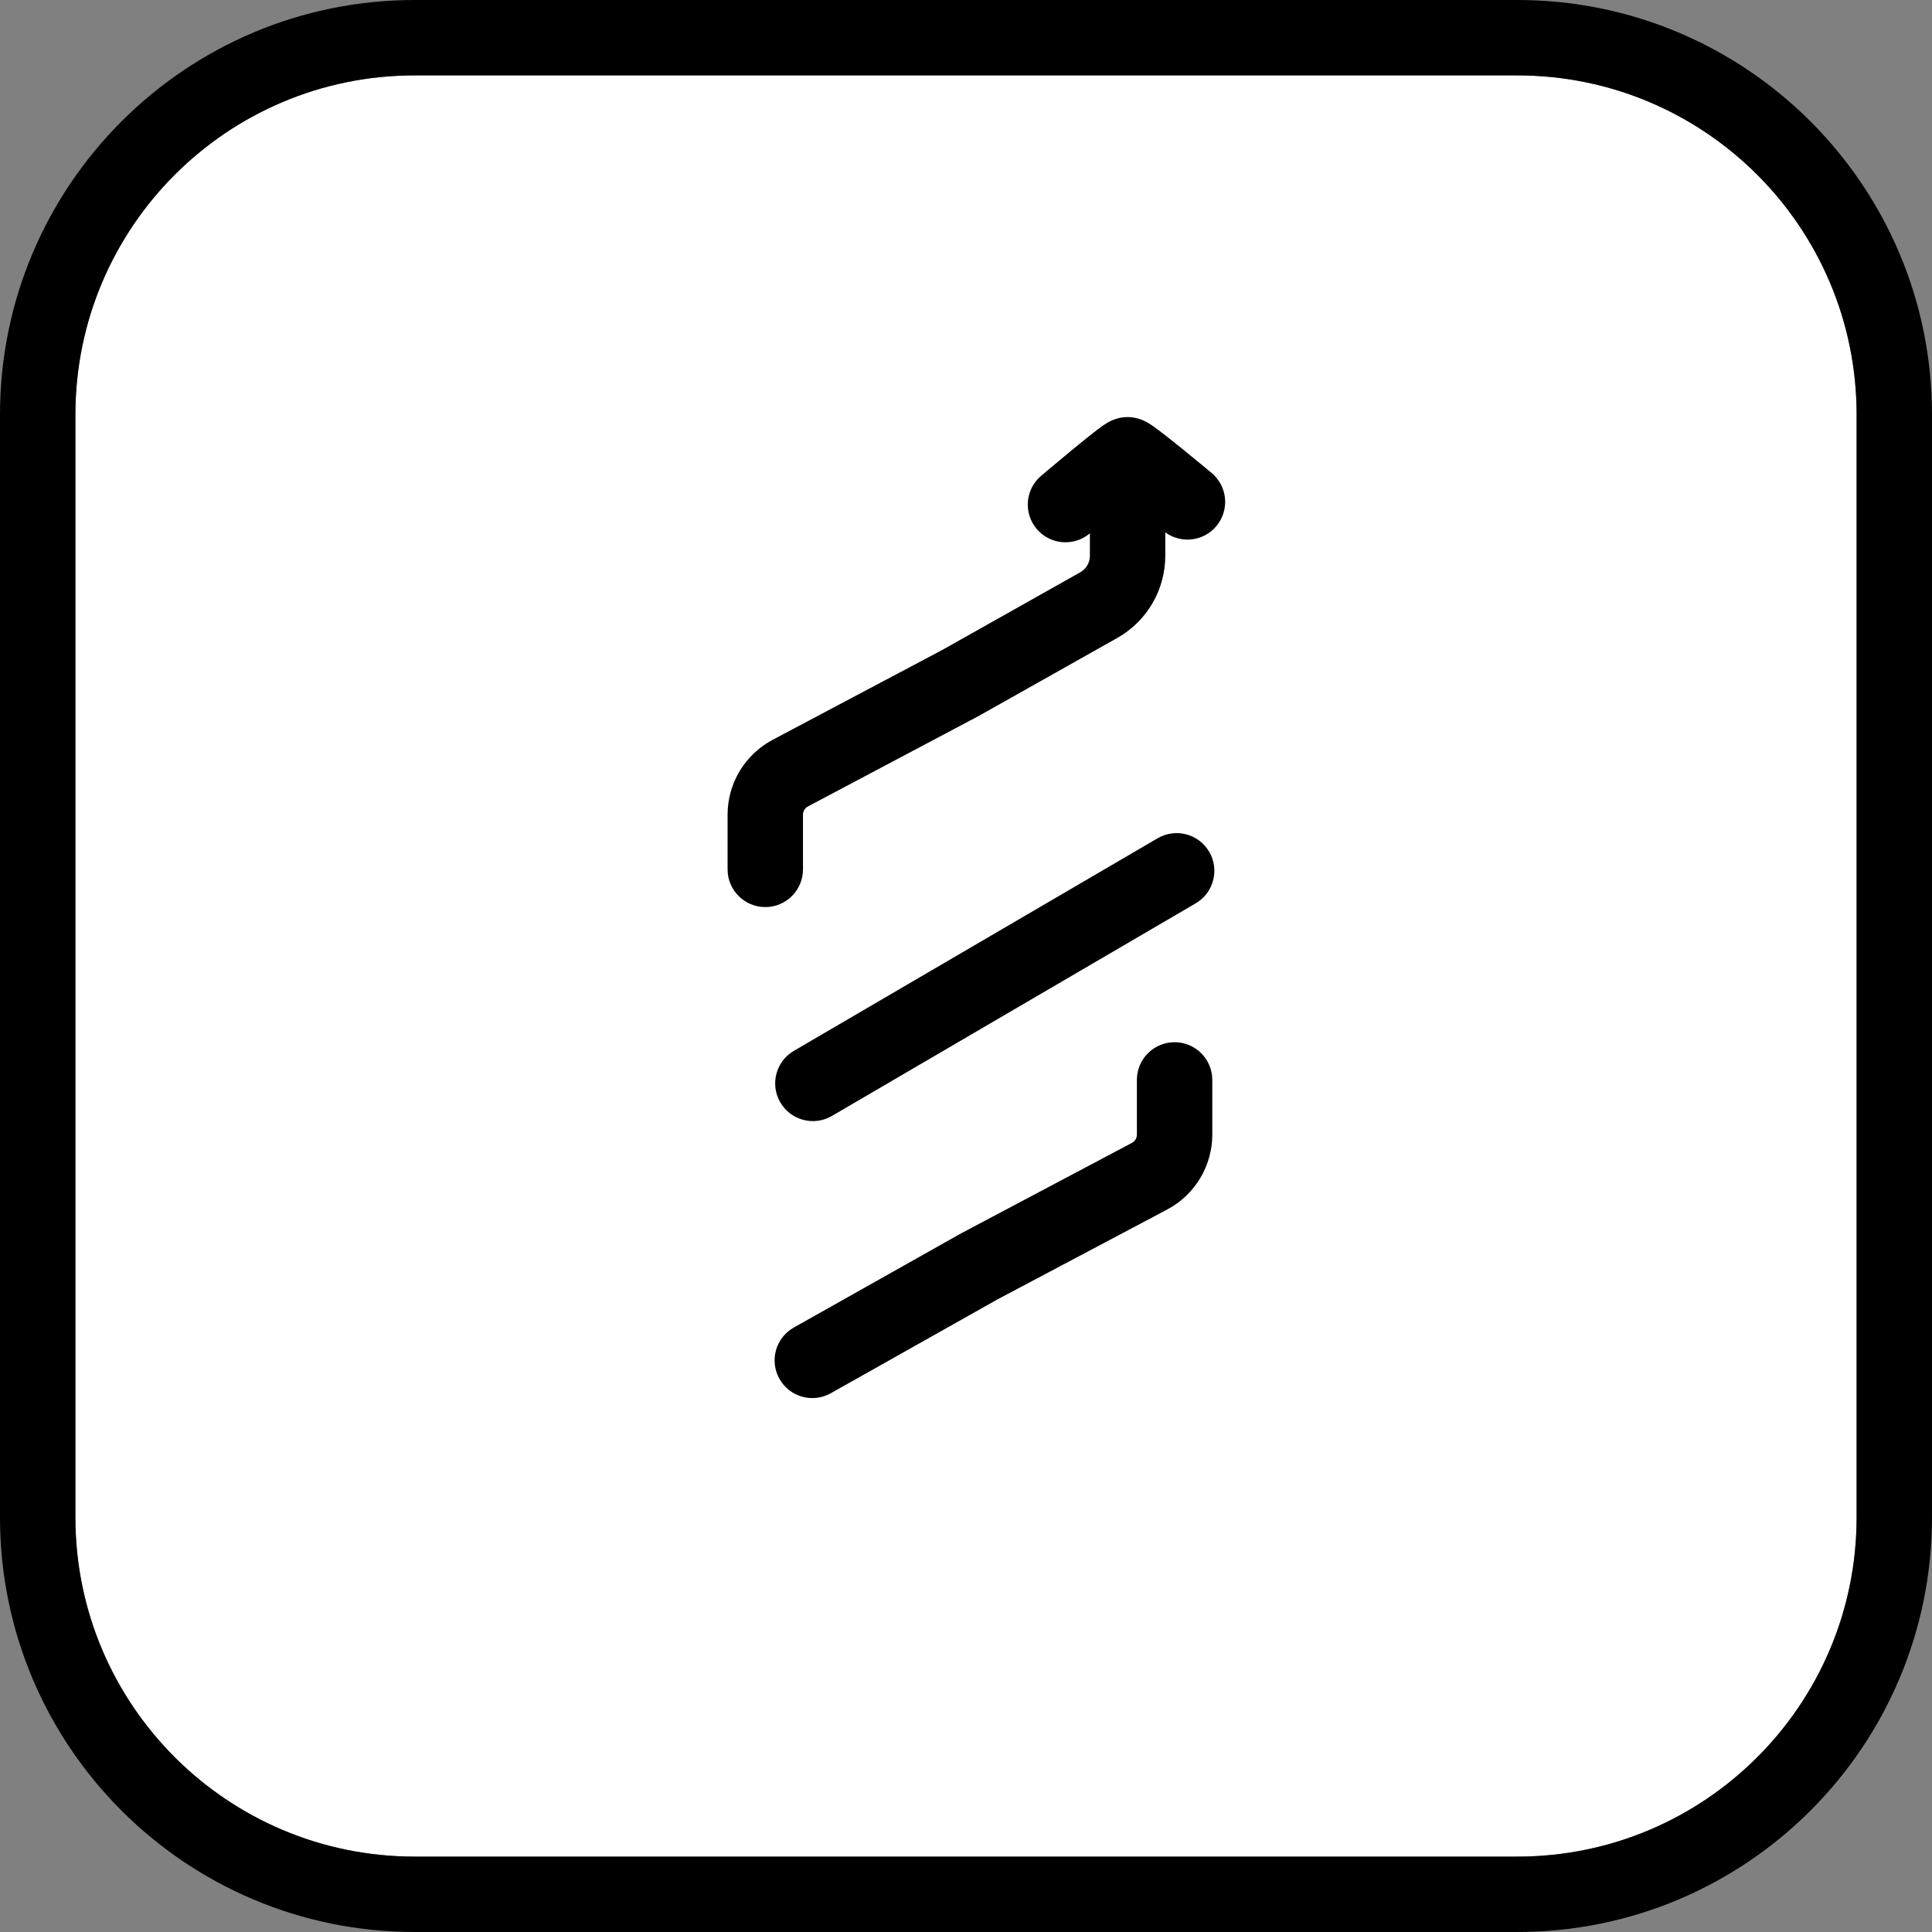 <svg width="40" height="40" viewBox="0 0 205 205" fill="none" xmlns="http://www.w3.org/2000/svg">
<rect x="0" y="0" width="205" height="205" fill="#808080" stroke="none"/>
<path d="M8 44C8 24.118 24.118 8 44 8H161C180.882 8 197 24.118 197 44V161C197 180.882 180.882 197 161 197H44C24.118 197 8 180.882 8 161V44Z" fill="white"/>
<path fill-rule="evenodd" clip-rule="evenodd" d="M44 0H161C185.301 0 205 19.7 205 44V161C205 185.301 185.301 205 161 205H44C19.7 205 0 185.301 0 161V44C0 19.7 19.7 0 44 0ZM44 8C24.118 8 8 24.118 8 44V161C8 180.882 24.118 197 44 197H161C180.882 197 197 180.882 197 161V44C197 24.118 180.882 8 161 8H44Z" fill="black"/>
<path fill-rule="evenodd" clip-rule="evenodd" d="M117.961 44.619C118.056 44.575 118.74 44.255 119.645 44.255C120.513 44.255 121.171 44.549 121.277 44.596C121.282 44.598 121.285 44.6 121.288 44.601C121.505 44.695 121.678 44.791 121.773 44.847C121.975 44.963 122.16 45.087 122.292 45.178C122.572 45.371 122.897 45.614 123.219 45.86C123.875 46.362 124.692 47.015 125.472 47.646C126.258 48.282 127.029 48.915 127.603 49.389C127.89 49.626 128.129 49.824 128.296 49.962L128.56 50.182C128.56 50.182 128.561 50.182 126.091 53.146L128.56 50.182C130.257 51.596 130.487 54.119 129.073 55.816C127.715 57.446 125.334 57.722 123.645 56.488V58.978C123.645 62.589 121.698 65.921 118.55 67.693L103.841 75.974L85.734 85.565C85.407 85.739 85.202 86.079 85.202 86.449L85.203 92.247C85.203 94.457 83.413 96.248 81.204 96.248C78.995 96.248 77.203 94.457 77.203 92.248L77.202 86.45C77.202 83.117 79.044 80.056 81.99 78.496L100.006 68.952L114.626 60.722C115.254 60.368 115.645 59.701 115.645 58.978V56.591L115.643 56.592C113.959 58.021 111.434 57.814 110.005 56.129C108.576 54.445 108.784 51.92 110.469 50.491L112.927 53.39C110.469 50.491 110.469 50.491 110.469 50.491L110.743 50.259C110.917 50.113 111.164 49.904 111.462 49.653C112.058 49.153 112.858 48.484 113.672 47.813C114.48 47.146 115.326 46.458 116.002 45.929C116.335 45.67 116.667 45.417 116.95 45.216C117.084 45.122 117.269 44.994 117.469 44.876C117.564 44.819 117.736 44.72 117.952 44.623C117.954 44.622 117.957 44.621 117.961 44.619ZM128.305 90.381C129.42 92.288 128.778 94.738 126.87 95.853L88.271 118.411C86.363 119.526 83.914 118.883 82.799 116.976C81.684 115.069 82.327 112.619 84.234 111.504L122.834 88.946C124.741 87.831 127.191 88.474 128.305 90.381ZM124.632 110.587C126.841 110.586 128.633 112.377 128.633 114.586L128.634 120.385C128.634 123.718 126.792 126.779 123.846 128.339L105.83 137.882L88.154 147.833C86.229 148.917 83.79 148.235 82.706 146.31C81.622 144.385 82.304 141.946 84.229 140.862L101.995 130.861L120.102 121.27C120.429 121.096 120.634 120.756 120.634 120.386L120.633 114.587C120.633 112.378 122.423 110.587 124.632 110.587Z" fill="black"/>
</svg>
